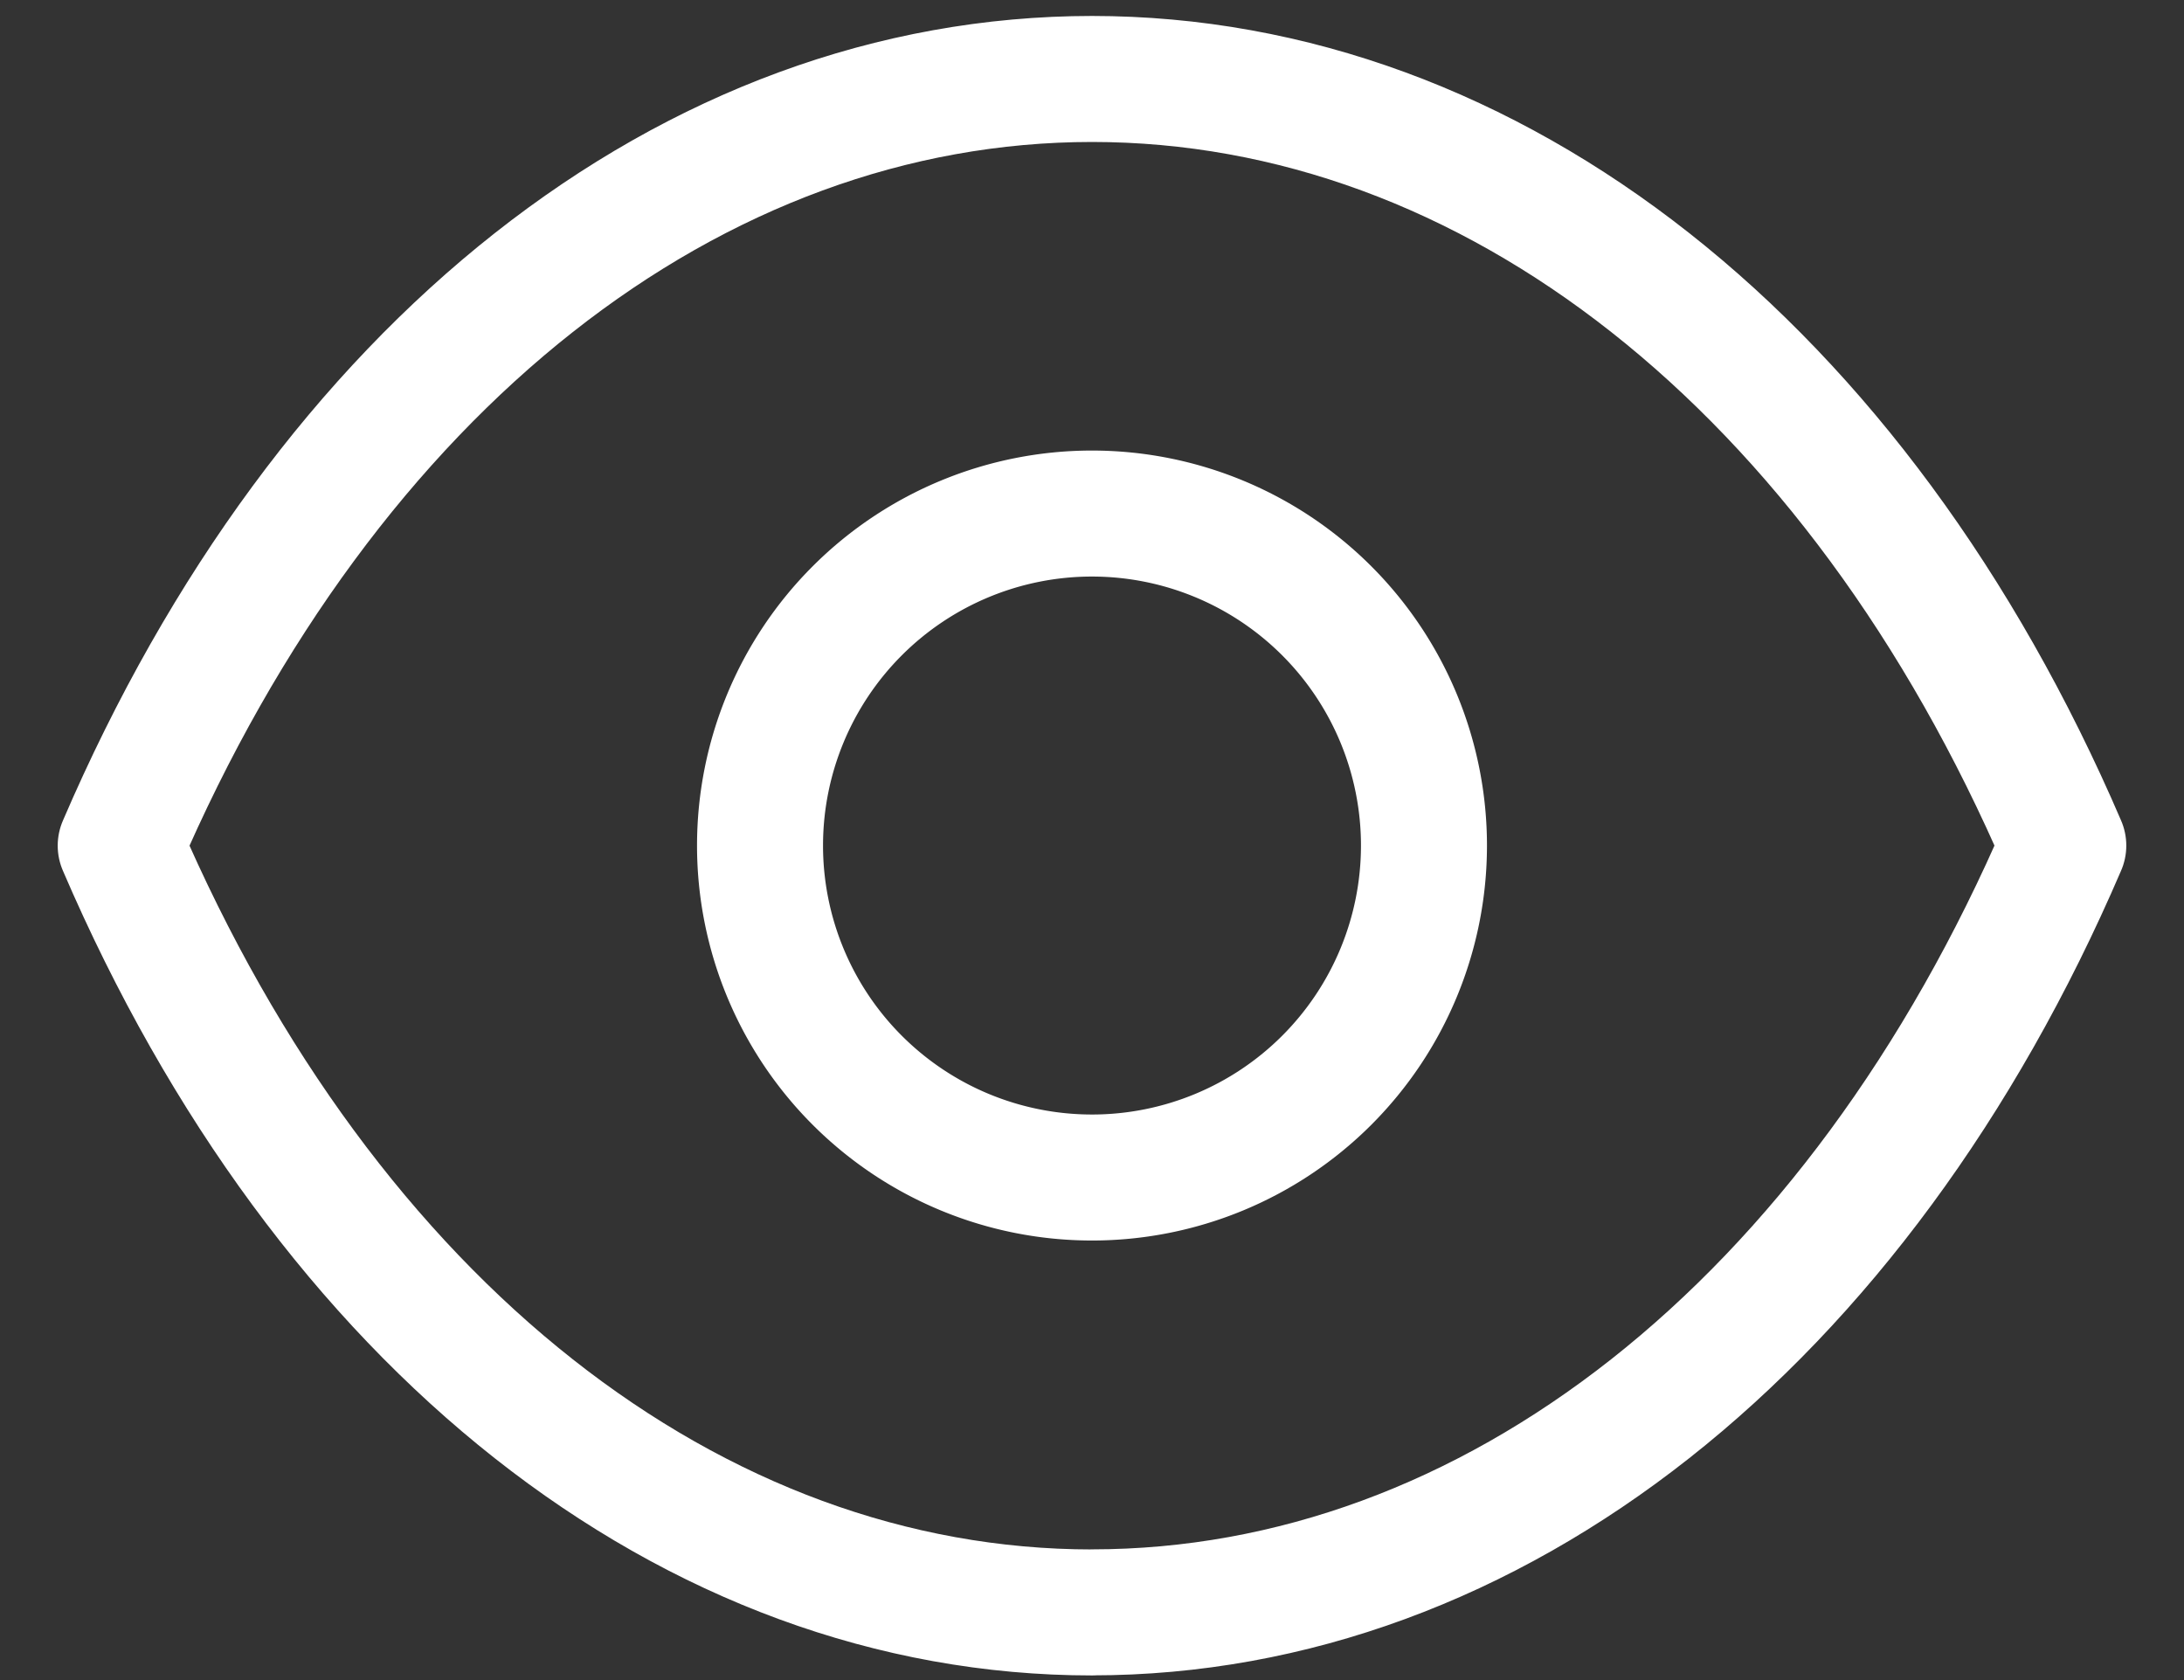 <svg xmlns="http://www.w3.org/2000/svg" width="26" height="20" fill="none">
  <rect width="100%" height="100%" fill="#333333" stroke="none"/>
  <path stroke="#fff" stroke-linecap="round" stroke-linejoin="round" stroke-width="1.5" d="M16.952 10.066a3.952 3.952 0 1 1-7.904-.001 3.952 3.952 0 0 1 7.904.001Z" clip-rule="evenodd"/>
  <path stroke="#fff" stroke-linecap="round" stroke-linejoin="round" stroke-width="1.5" d="M12.998 19.194c4.76 0 9.113-3.423 11.565-9.128C22.11 4.361 17.758.94 12.998.94h.005c-4.76 0-9.114 3.422-11.566 9.127 2.452 5.705 6.805 9.128 11.566 9.128h-.005Z" clip-rule="evenodd"/>
</svg>
